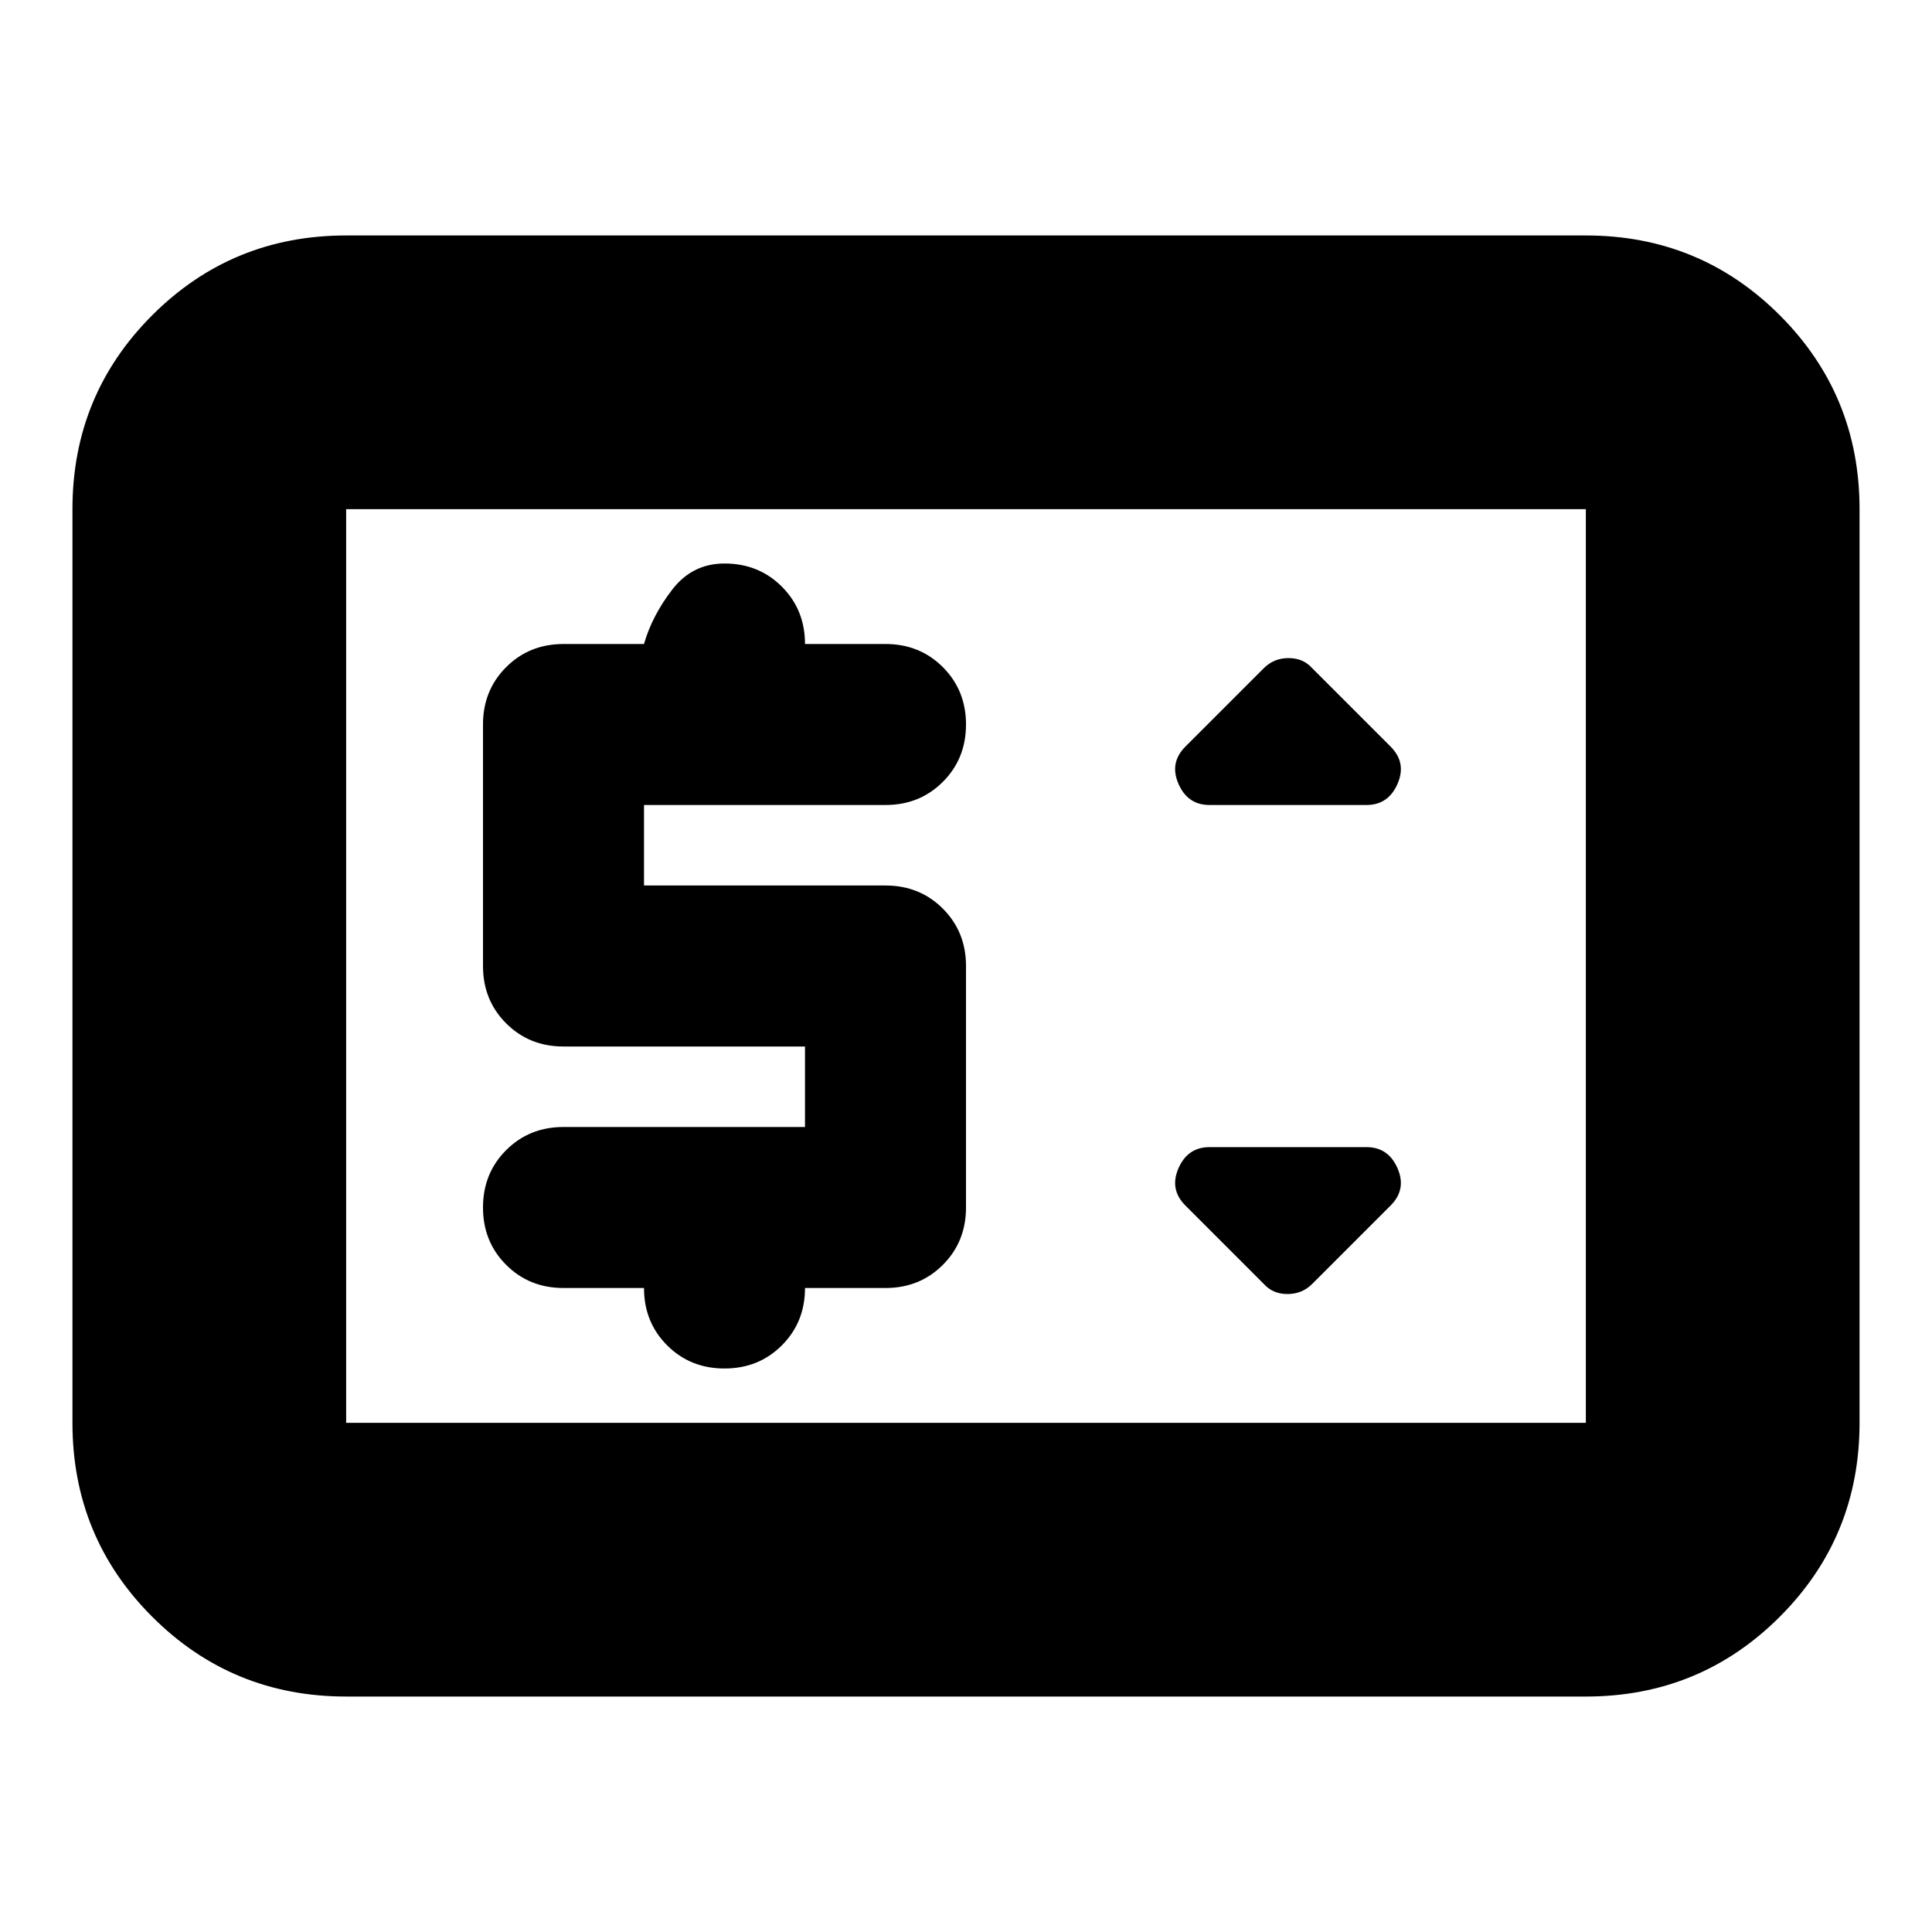 <svg xmlns="http://www.w3.org/2000/svg" height="24" viewBox="0 -960 960 960" width="24"><path d="M172-117q-56.72 0-96.36-39.64Q36-196.27 36-253v-454q0-56.72 39.64-96.36T172-843h616q56.72 0 96.36 39.64T924-707v454q0 56.73-39.64 96.36Q844.72-117 788-117H172Zm0-136h616v-454H172v454Zm0 0v-454 454Zm228-147H280q-17 0-28.5 11.5T240-360q0 17 11.5 28.5T280-320h40q0 17 11.5 28.5T360-280q17 0 28.5-11.5T400-320h40q17 0 28.5-11.5T480-360v-120q0-17-11.5-28.5T440-520H320v-40h120q17 0 28.5-11.5T480-600q0-17-11.5-28.5T440-640h-40q0-17-11.5-28.5T360-680q-16 0-26 13t-14 27h-40q-17 0-28.5 11.5T240-600v120q0 17 11.5 28.5T280-440h120v40Zm252 78 39-39q8-8 3.42-18.5Q689.83-390 679-390h-78q-10.83 0-15.42 10.5Q581-369 589-361l39 39q4.45 5 11.73 5 7.27 0 12.27-5Zm-51-238h78q10.83 0 15.42-10.5Q699-581 691-589l-39-39q-4.45-5-11.73-5-7.27 0-12.27 5l-39 39q-8 8-3.42 18.5Q590.17-560 601-560Z"/></svg>